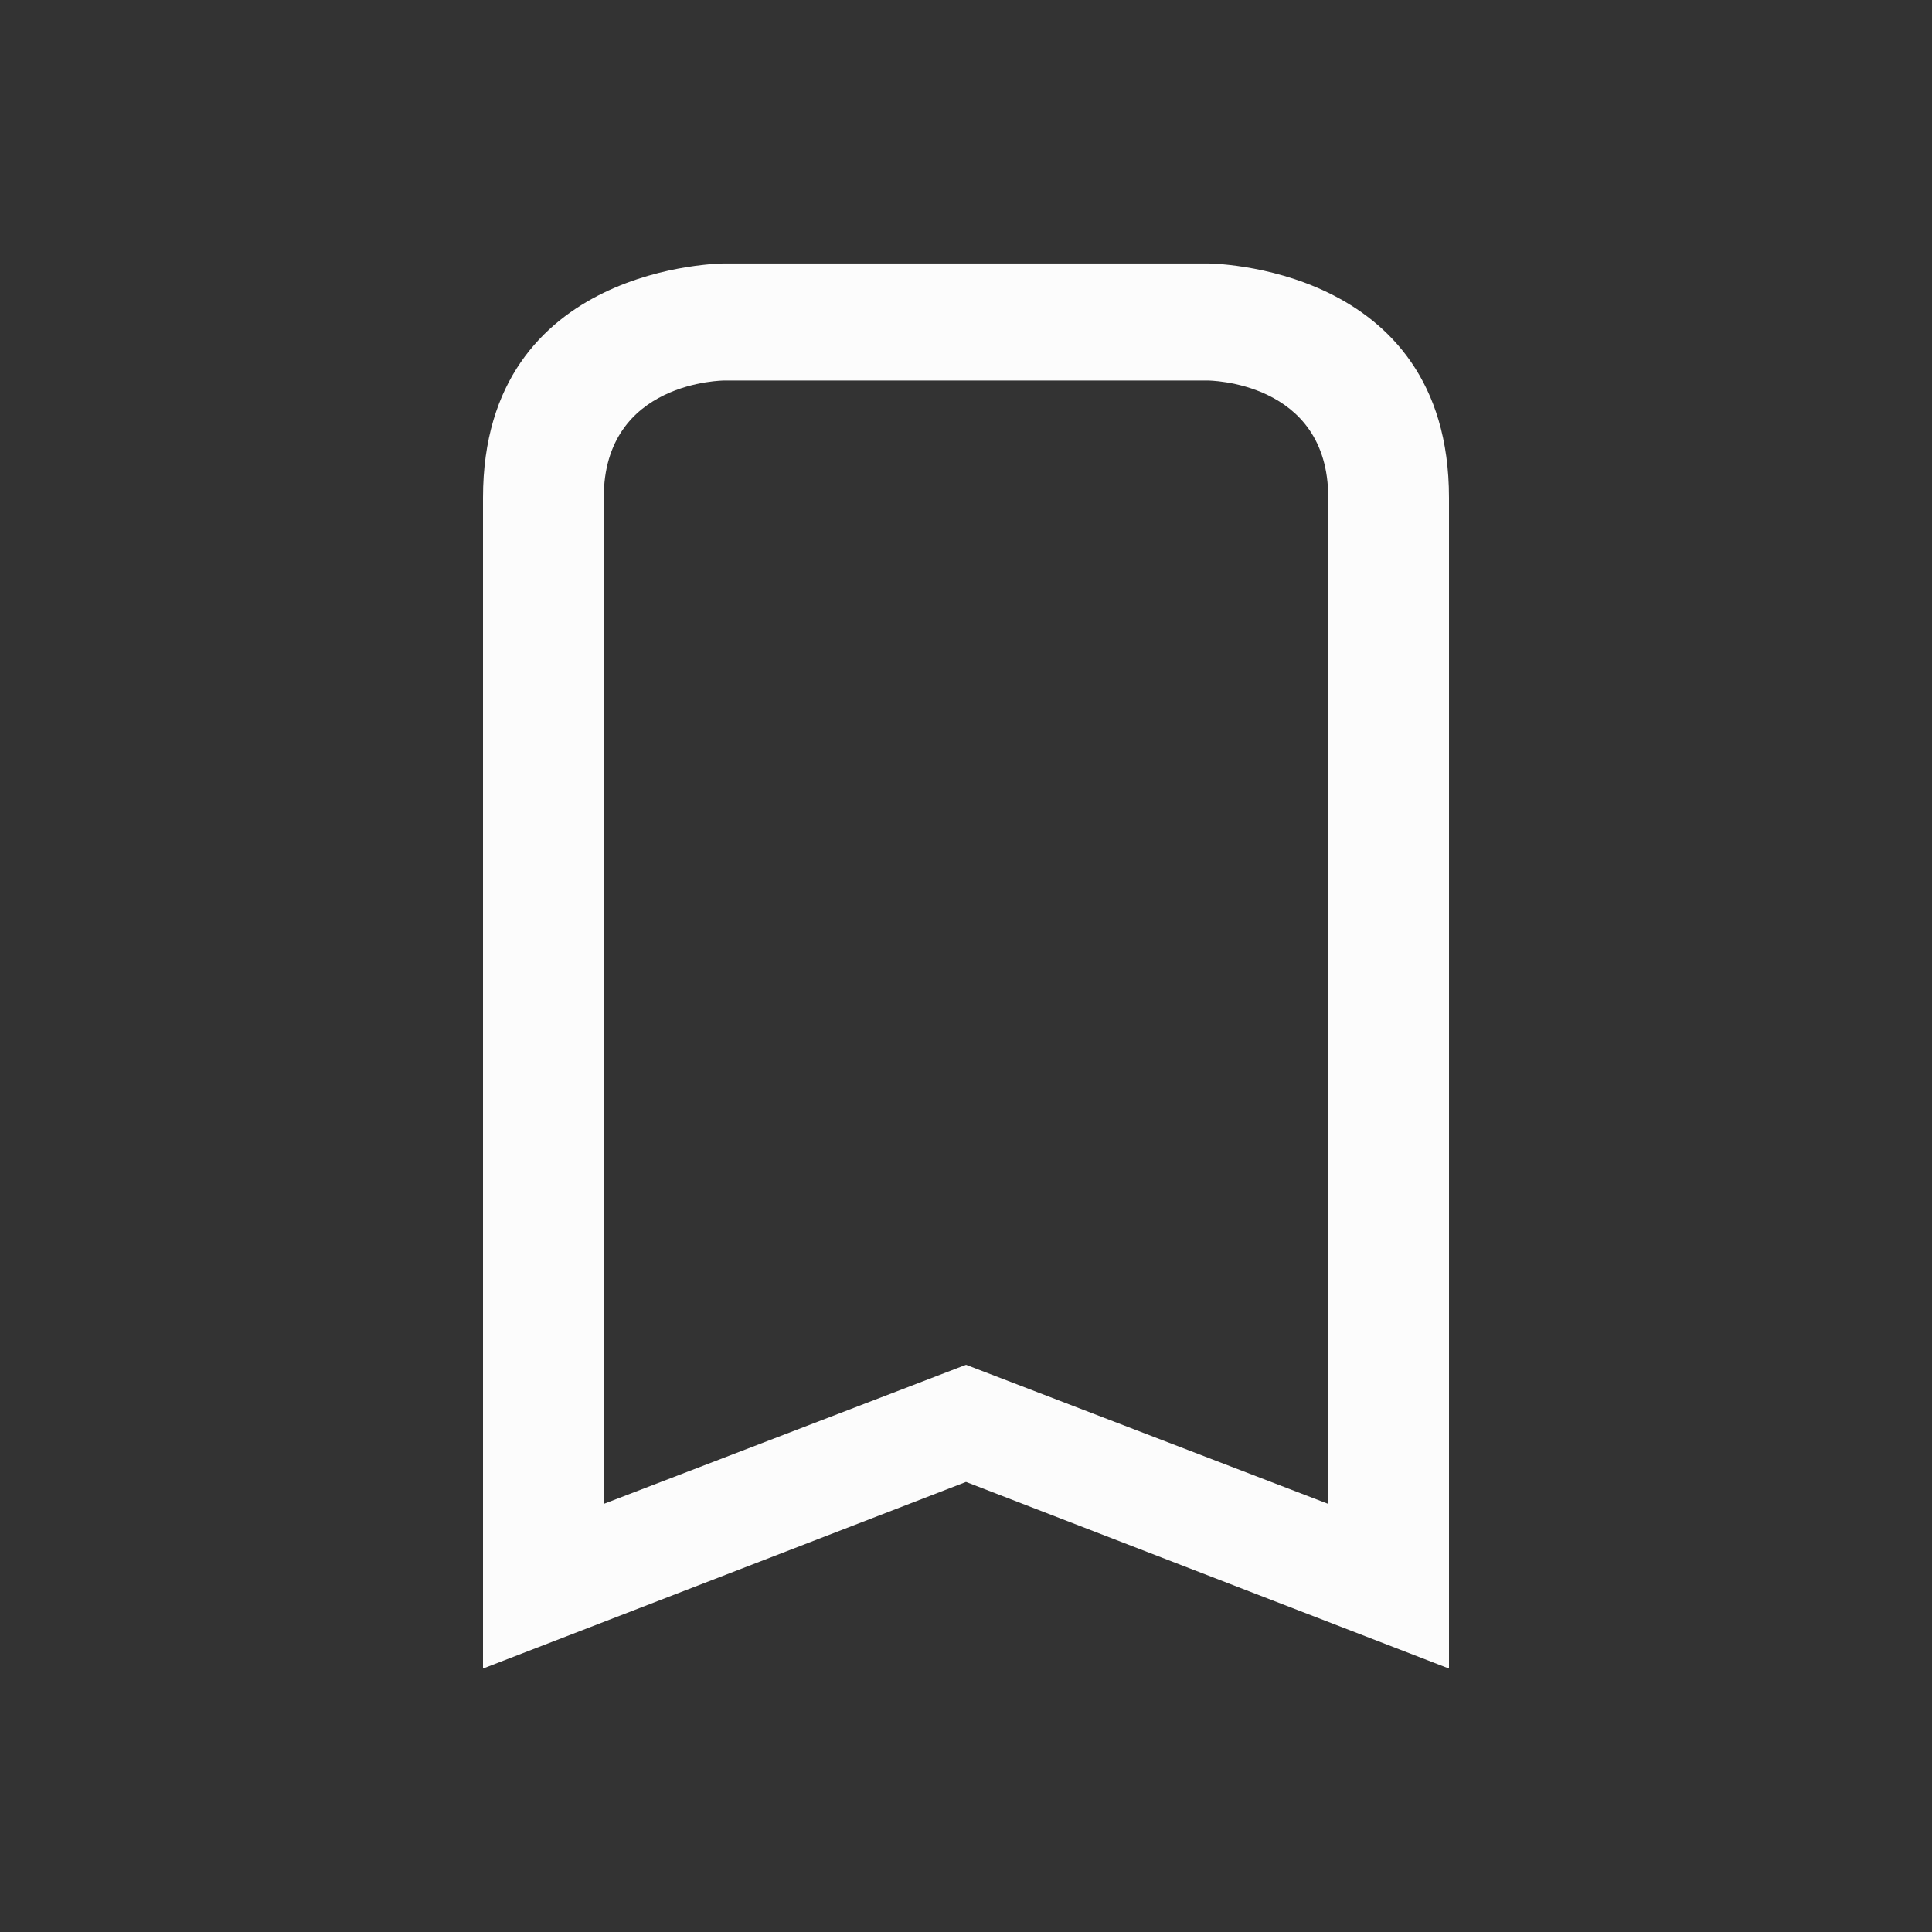 <?xml version="1.0" encoding="UTF-8" standalone="no"?>
<svg
   viewBox="0 0 22 22"
   version="1.1"
   id="svg1"
   sodipodi:docname="bookmarks.svg"
   width="22"
   height="22"
   inkscape:version="1.4 (e7c3feb100, 2024-10-09)"
   xmlns:inkscape="http://www.inkscape.org/namespaces/inkscape"
   xmlns:sodipodi="http://sodipodi.sourceforge.net/DTD/sodipodi-0.dtd"
   xmlns="http://www.w3.org/2000/svg"
   xmlns:svg="http://www.w3.org/2000/svg">
  <rect x="0" y="0" width="22" height="22" fill="#333333" stroke="none"/>
  <sodipodi:namedview
     id="namedview1"
     pagecolor="#ffffff"
     bordercolor="#000000"
     borderopacity="0.25"
     inkscape:showpageshadow="2"
     inkscape:pageopacity="0.0"
     inkscape:pagecheckerboard="0"
     inkscape:deskcolor="#d1d1d1"
     inkscape:zoom="8.3306018"
     inkscape:cx="-0.060019674"
     inkscape:cy="18.245981"
     inkscape:window-width="1920"
     inkscape:window-height="994"
     inkscape:window-x="0"
     inkscape:window-y="0"
     inkscape:window-maximized="1"
     inkscape:current-layer="svg1" />
  <defs
     id="defs3051">
    <style
       type="text/css"
       id="current-color-scheme"> .ColorScheme-Text { color:#fcfcfc; } </style>
  </defs>
  <path
     style="fill:currentColor;fill-opacity:1;stroke:none;stroke-width:1.354"
     d="m 5.5,5.667 c 0,2.667 0,13.333 0,13.333 L 11,16.875 16.5,19 c 0,0 0,-10.667 0,-13.333 C 16.5,3 13.75,3 13.75,3 H 8.25 c 0,0 -2.75,0 -2.75,2.667 z M 8.25,4.333 h 5.5 c 0,0 1.375,0 1.375,1.333 0,1.333 0,11.459 0,11.459 l -4.125,-1.584 -4.125,1.584 v -3.459 c 0,0 0,-6.667 0,-8 0,-1.333 1.375,-1.333 1.375,-1.333 z"
     class="ColorScheme-Text"
     id="path1" />
</svg>
